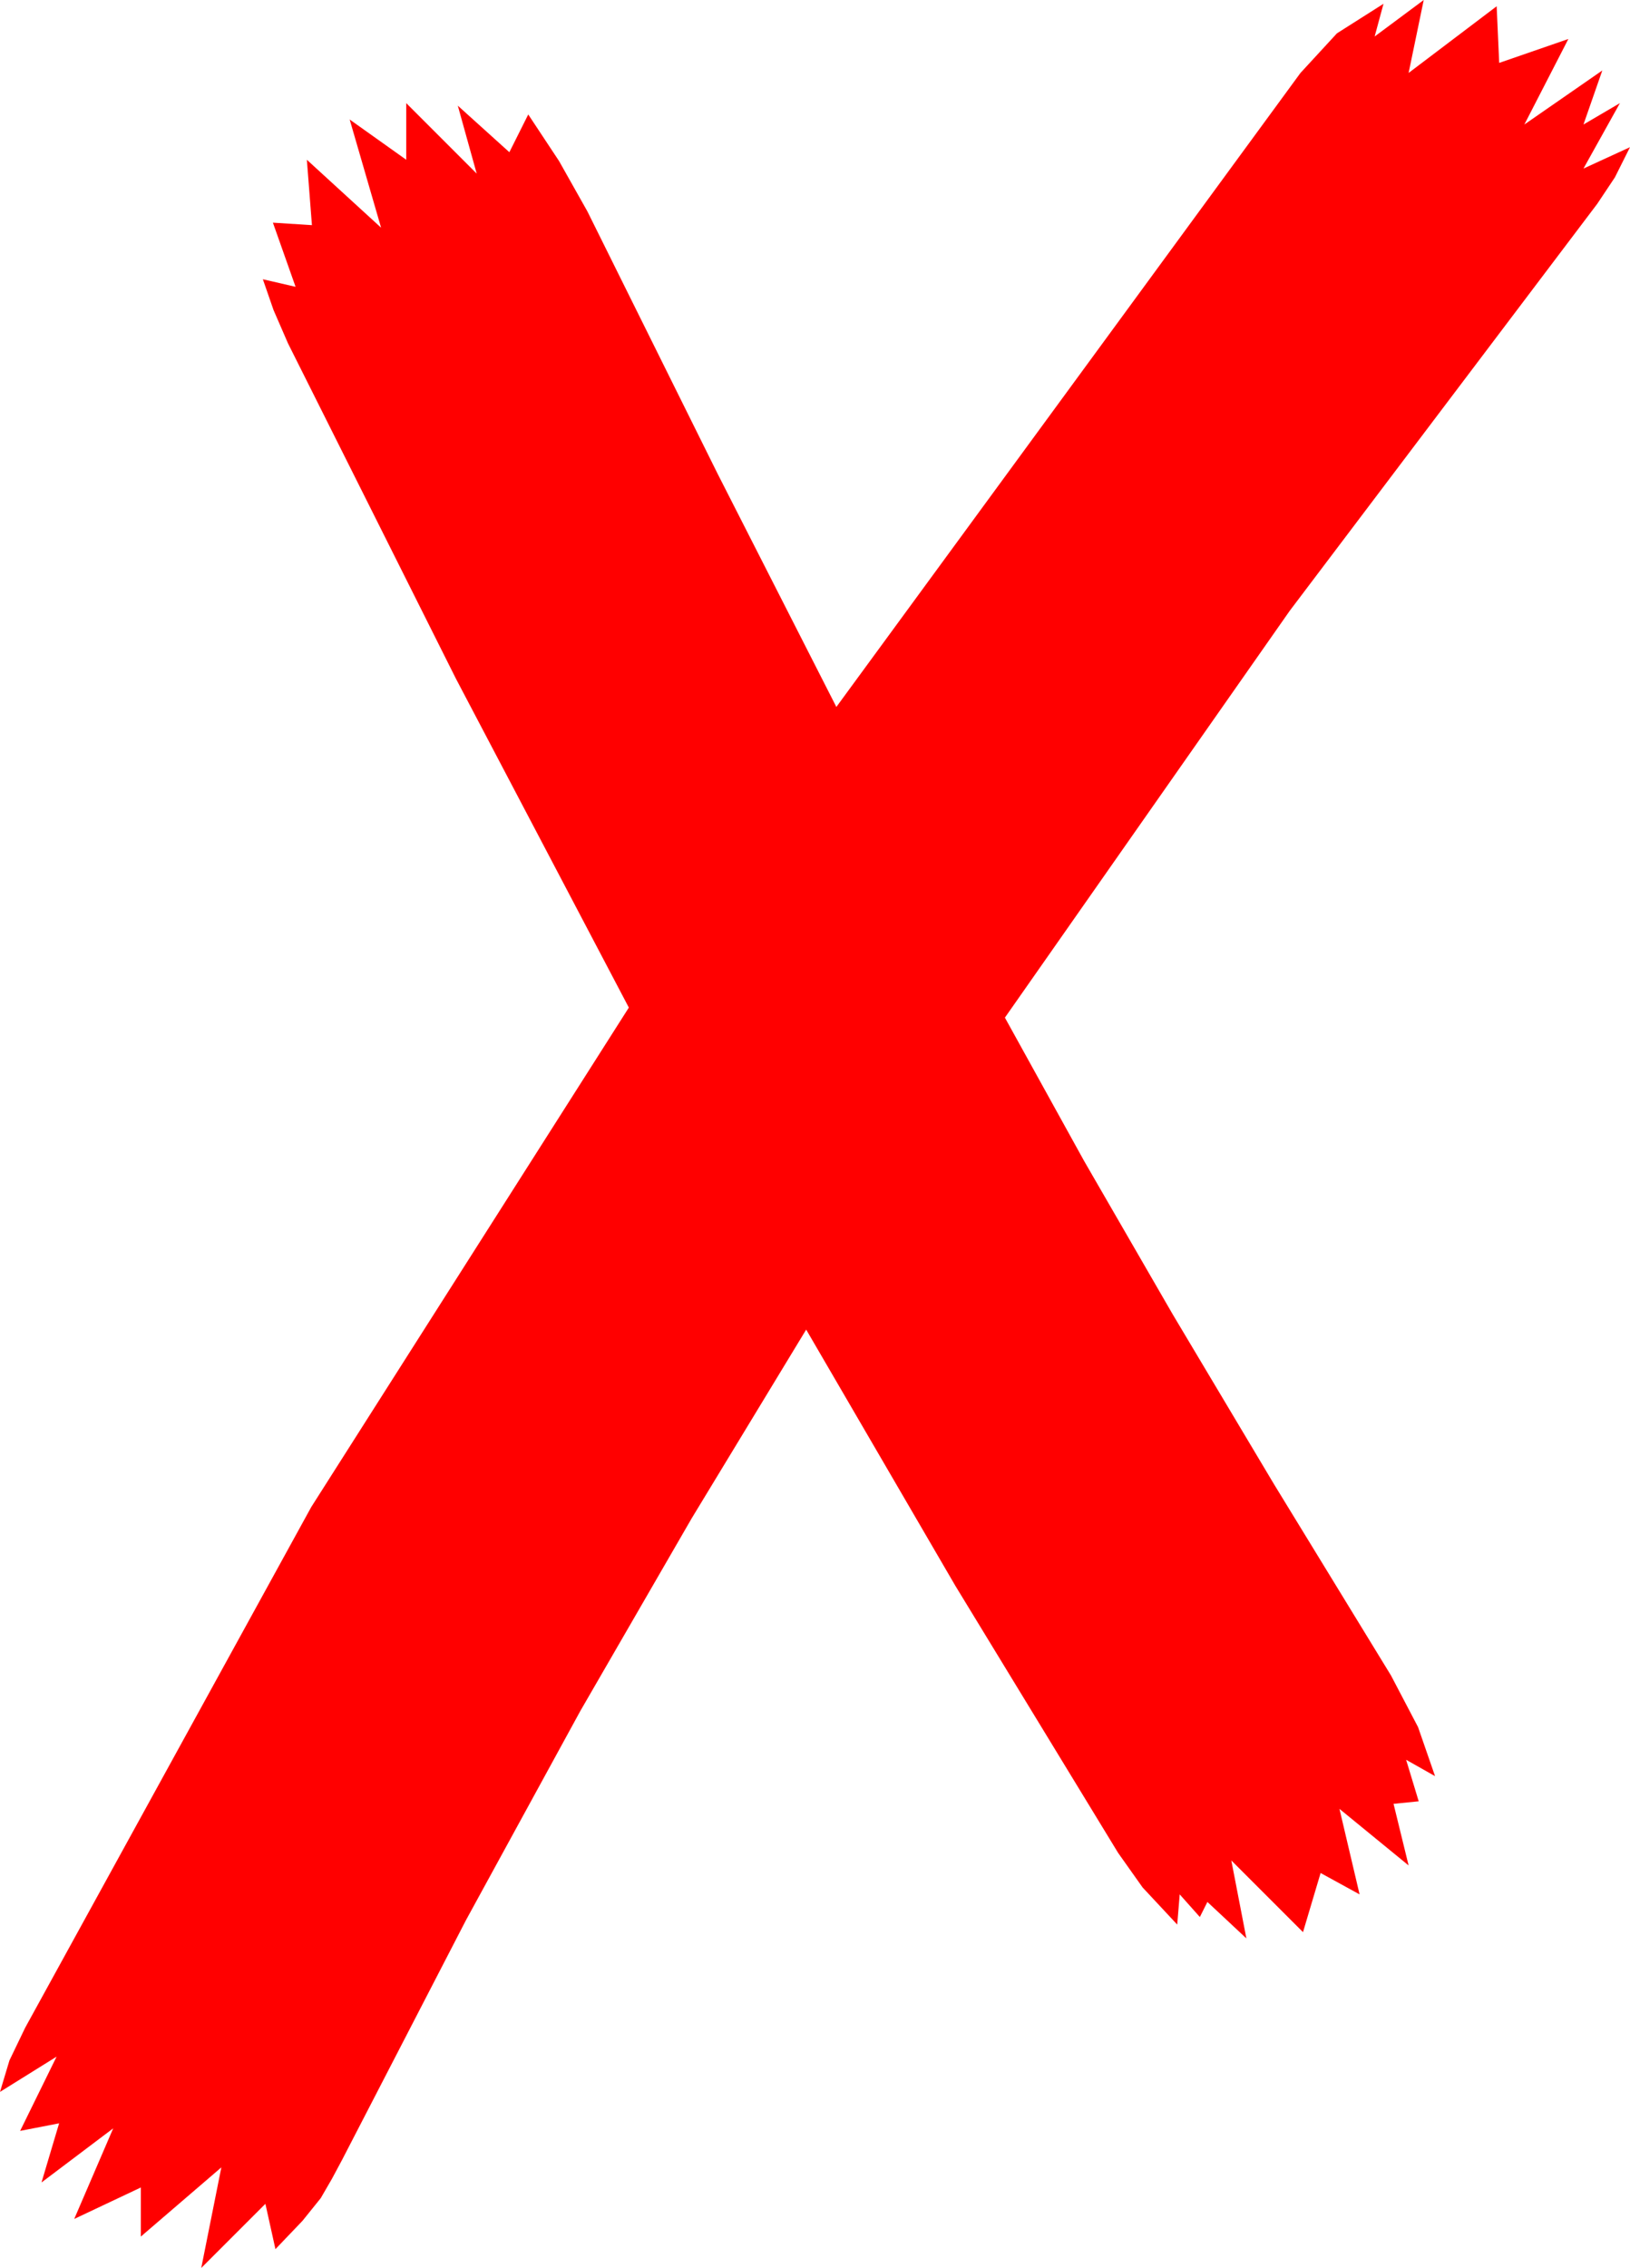 <?xml version="1.0" encoding="utf-8"?>
<!DOCTYPE svg PUBLIC "-//W3C//DTD SVG 1.1//EN" "http://www.w3.org/Graphics/SVG/1.1/DTD/svg11.dtd">
<svg width="37.969" height="52.822" xmlns="http://www.w3.org/2000/svg" xmlns:xlink="http://www.w3.org/1999/xlink" xmlns:xml="http://www.w3.org/XML/1998/namespace" version="1.1">
  <g>
    <g>
      <path style="fill:#FF0000;fill-opacity:1" d="M33.164,0L32.812,1.699 34.863,0.146 34.922,1.465 36.533,0.908 35.508,2.9 37.324,1.641 36.885,2.9 37.734,2.402 36.885,3.926 37.969,3.428 37.617,4.131 37.207,4.746 30.044,14.224 23.408,23.701 25.254,27.041 27.319,30.615 29.678,34.57 32.402,39.023 33.032,40.225 33.428,41.367 32.754,40.986 33.047,41.953 32.461,42.012 32.812,43.447 31.201,42.129 31.67,44.121 30.762,43.623 30.352,45 28.682,43.33 29.033,45.146 28.125,44.297 27.949,44.648 27.48,44.121 27.422,44.824 26.616,43.96 26.045,43.154 22.251,36.929 18.779,30.967 16.113,35.361 13.521,39.844 10.854,44.722 7.969,50.303 7.734,50.742 7.471,51.196 7.046,51.724 6.416,52.383 6.182,51.328 4.688,52.822 5.156,50.479 3.281,52.09 3.281,50.947 1.729,51.68 2.637,49.57 0.967,50.83 1.377,49.453 0.469,49.629 1.318,47.9 0,48.721 0.22,47.988 0.586,47.227 7.251,35.098 14.648,23.467 10.62,15.806 6.709,7.998 6.372,7.222 6.123,6.504 6.885,6.68 6.357,5.186 7.266,5.244 7.148,3.721 8.877,5.303 8.145,2.783 9.463,3.721 9.463,2.402 11.104,4.043 10.664,2.461 11.865,3.545 12.305,2.666 13.022,3.75 13.682,4.922 16.714,11.03 19.482,16.465 30.293,1.699 31.143,0.776 32.227,0.088 32.021,0.85 33.164,0z" />
    </g>
  </g>
</svg>